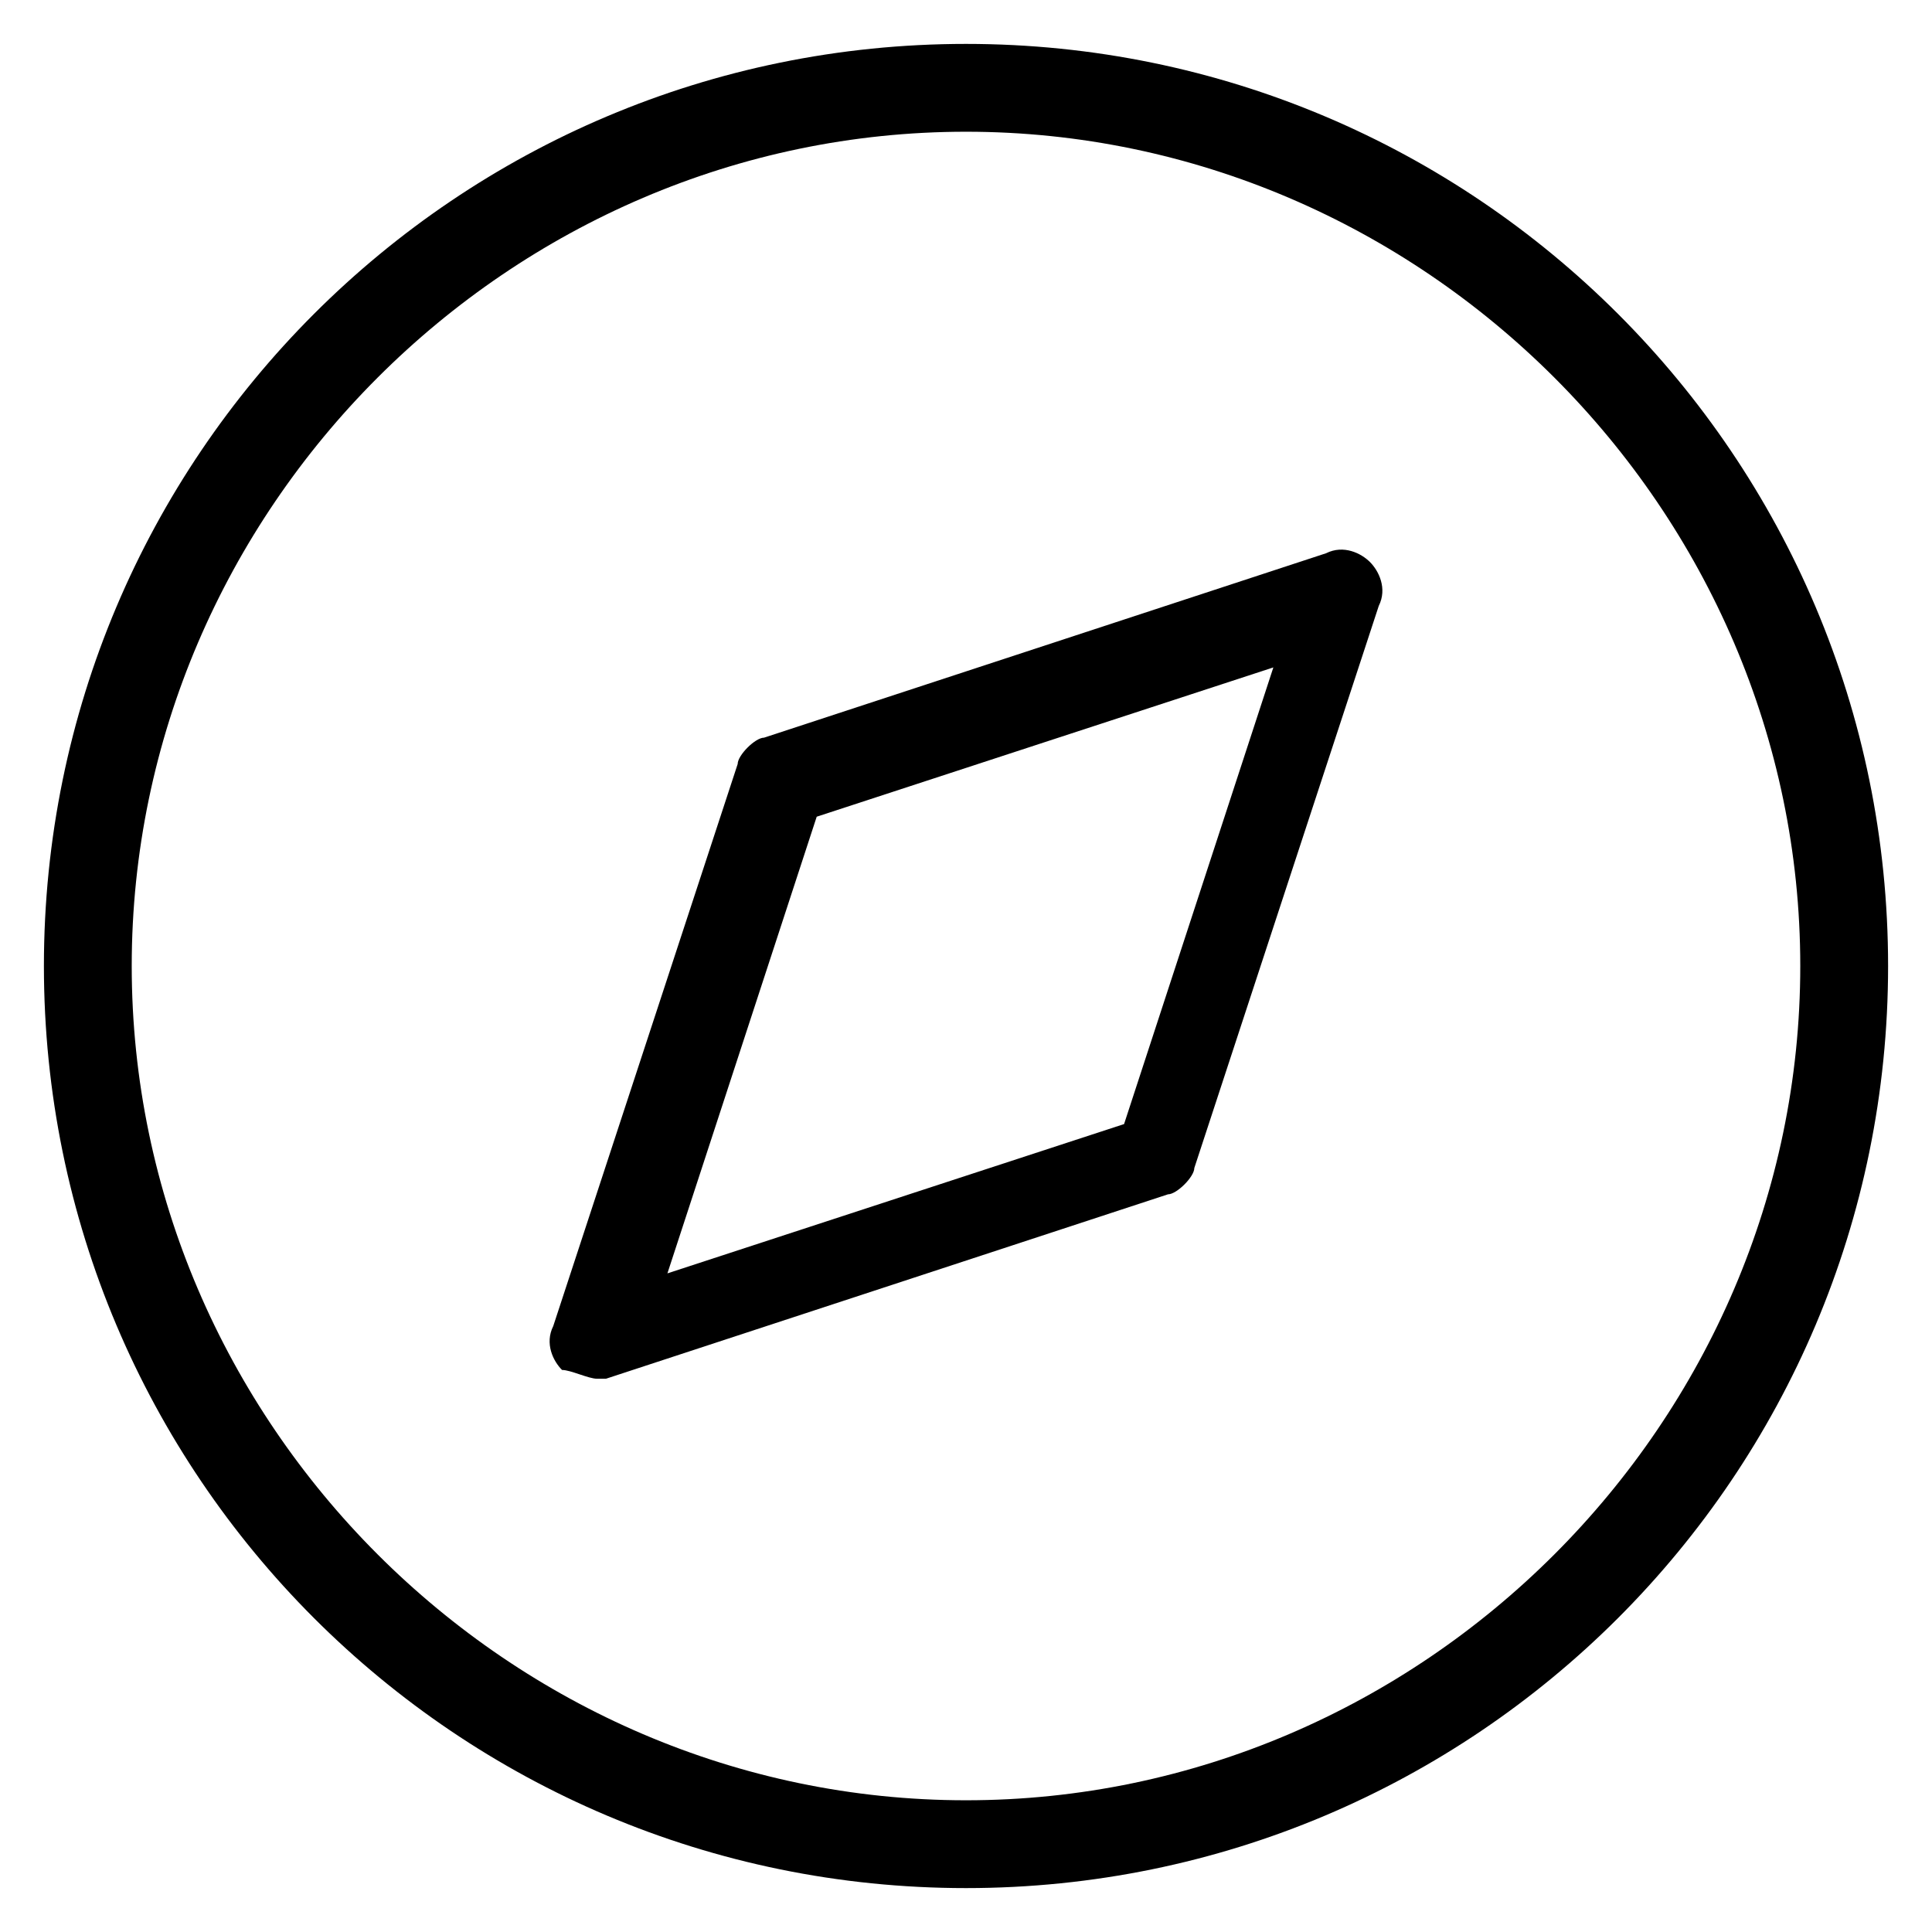 <svg version="1.1" xmlns="http://www.w3.org/2000/svg" xmlns:xlink="http://www.w3.org/1999/xlink" x="0px" y="0px"
	 viewBox="0 0 22 22" style="enable-background:new 0 0 22 22;" xml:space="preserve">
<path d="M11,21.5C5.2,21.5,0.5,16.8,0.5,11C0.5,5.2,5.2,0.5,11,0.5c5.8,0,10.5,4.7,10.5,10.5C21.5,16.8,16.8,21.5,11,21.5z M11,1.5
	c-5.2,0-9.5,4.3-9.5,9.5s4.3,9.5,9.5,9.5s9.5-4.3,9.5-9.5S16.2,1.5,11,1.5z"/>
<path d="M6.8,15.7c-0.1,0-0.3-0.1-0.4-0.1c-0.1-0.1-0.2-0.3-0.1-0.5l2.1-6.4c0-0.1,0.2-0.3,0.3-0.3l6.4-2.1c0.2-0.1,0.4,0,0.5,0.1
	c0.1,0.1,0.2,0.3,0.1,0.5l-2.1,6.4c0,0.1-0.2,0.3-0.3,0.3l-6.4,2.1C6.9,15.7,6.8,15.7,6.8,15.7z M9.3,9.3l-1.7,5.2l5.2-1.7l1.7-5.2
	L9.3,9.3z"/>
</svg>

